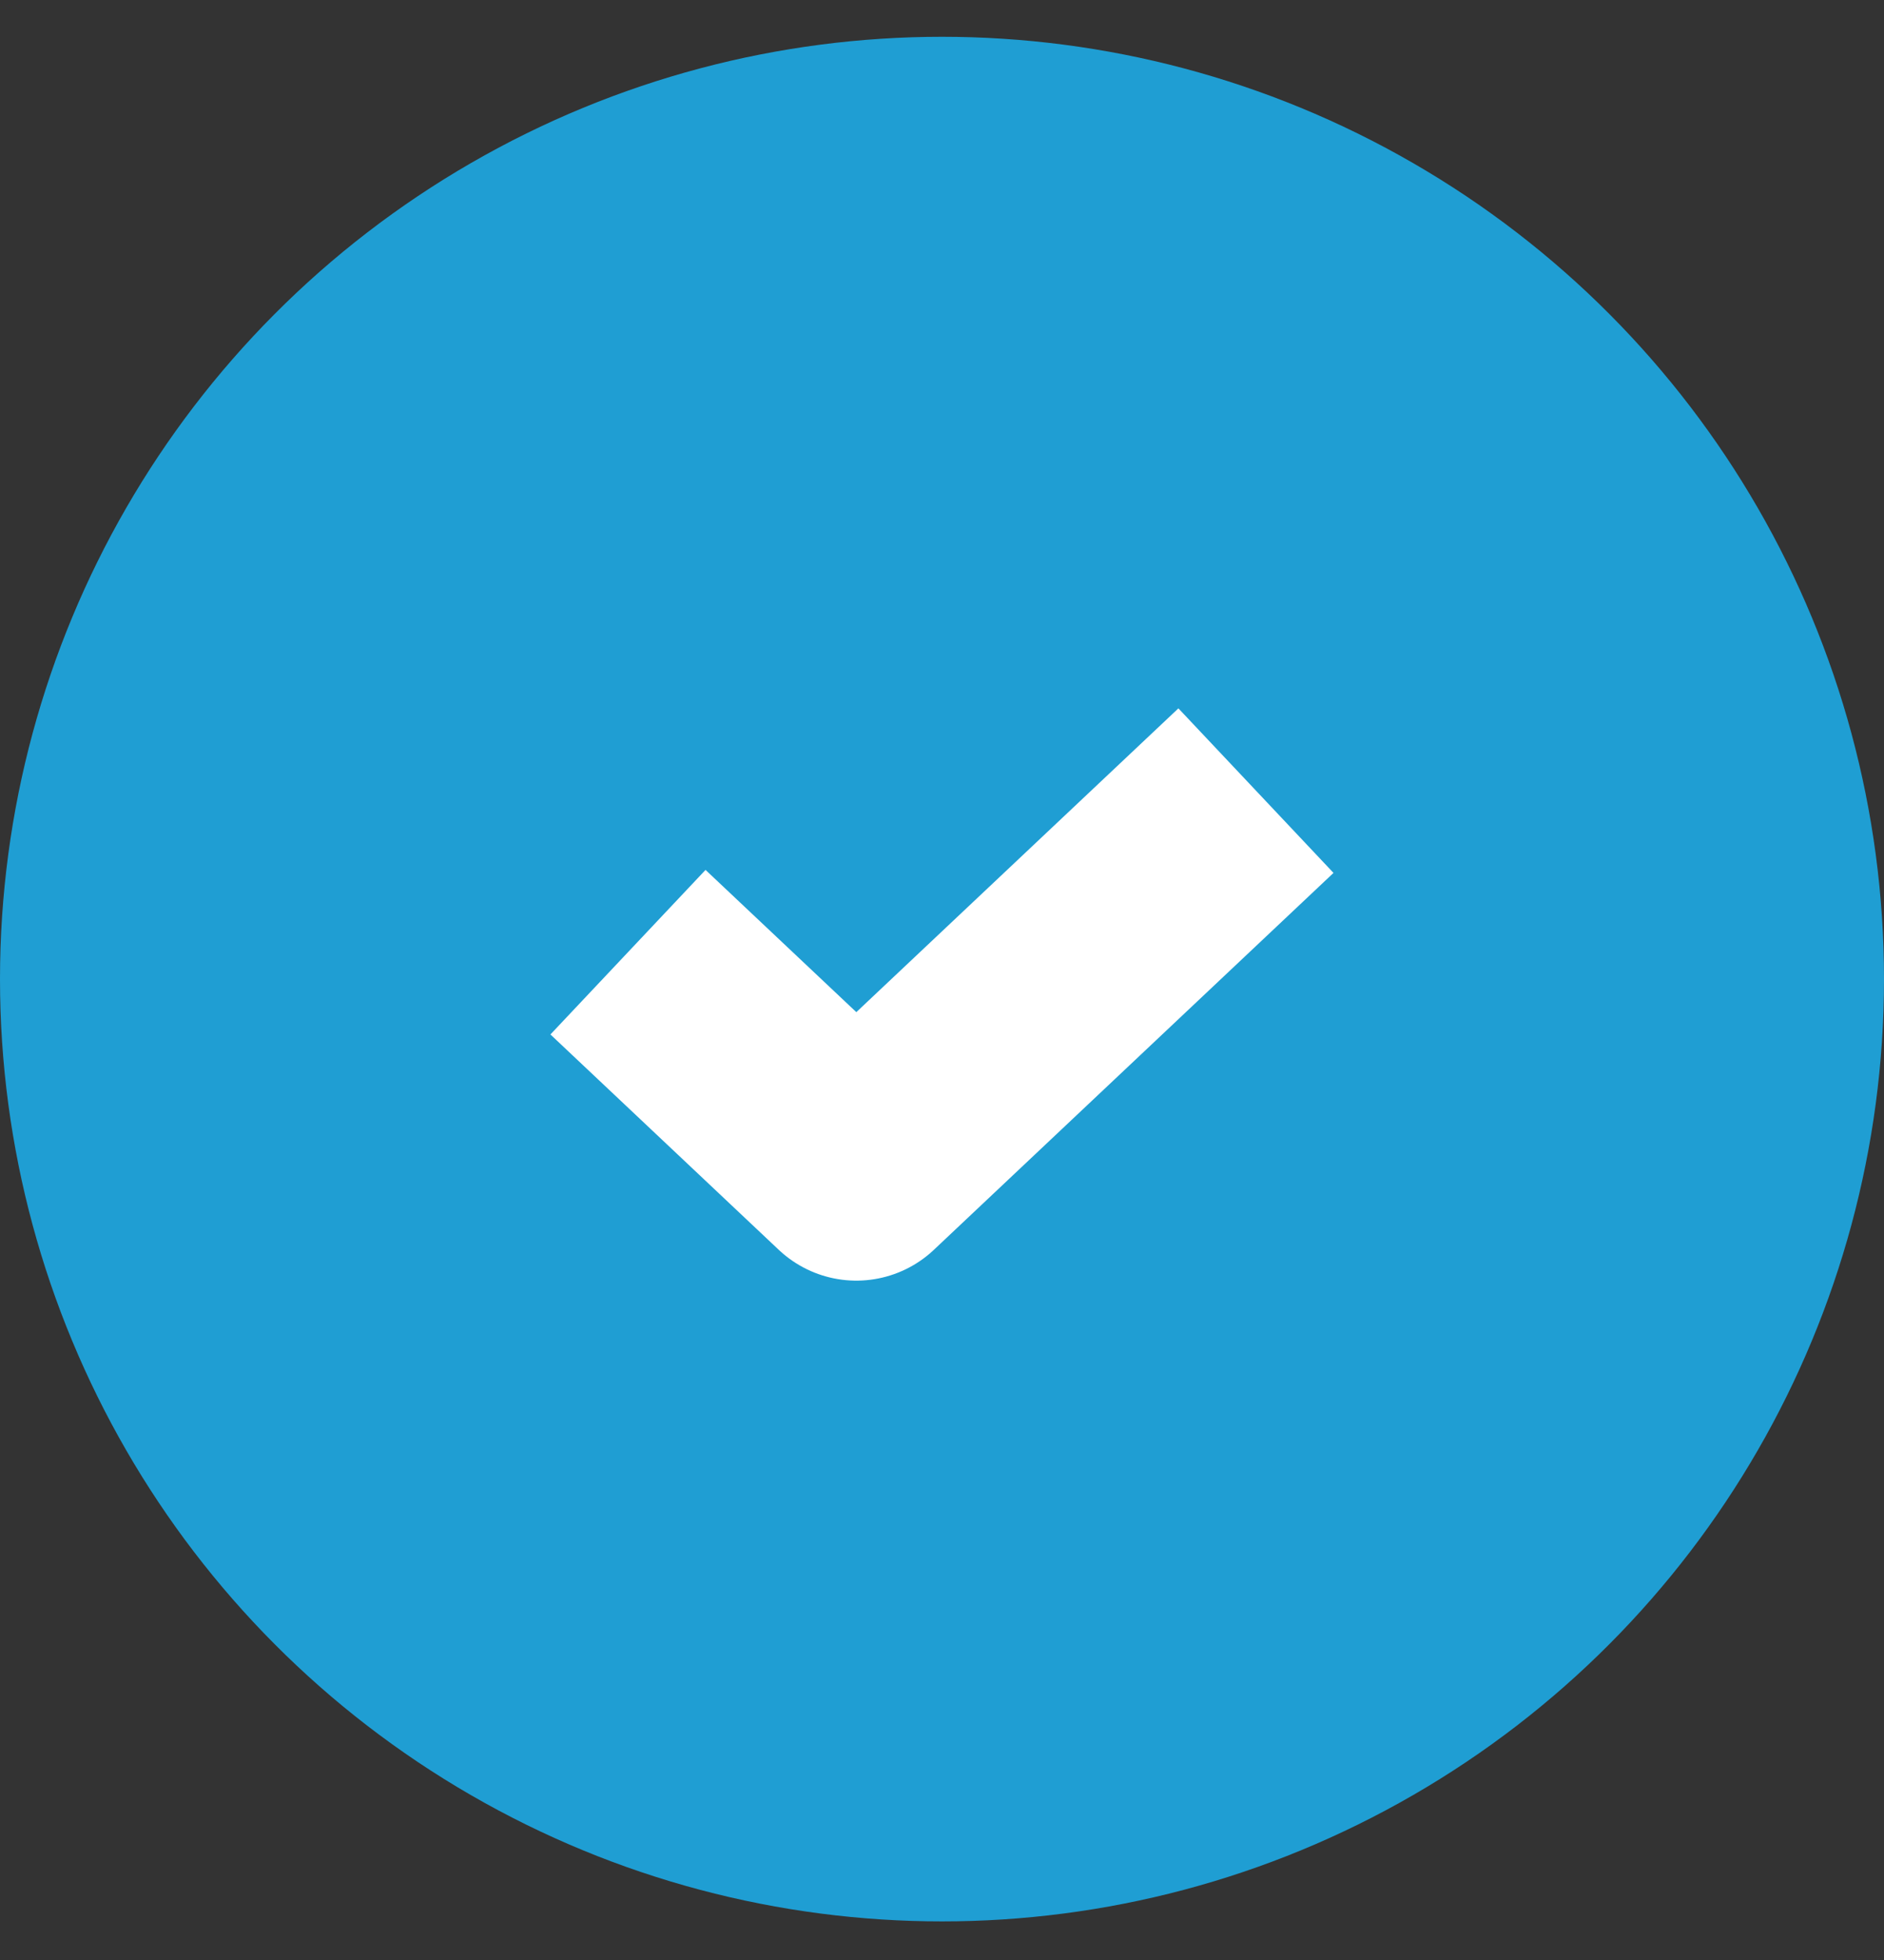 <svg width="25" height="26" viewBox="0 0 25 26" fill="none" xmlns="http://www.w3.org/2000/svg">
<rect x="0" y="0" width="25" height="26" fill="#333333" stroke="none"/>
<circle cx="12.5" cy="12.988" r="12.5" fill="#1F9ED3"/>
<path d="M8.333 12.631L11.363 15.488L16.666 10.488" stroke="white" stroke-width="3" stroke-linejoin="round"/>
</svg>

